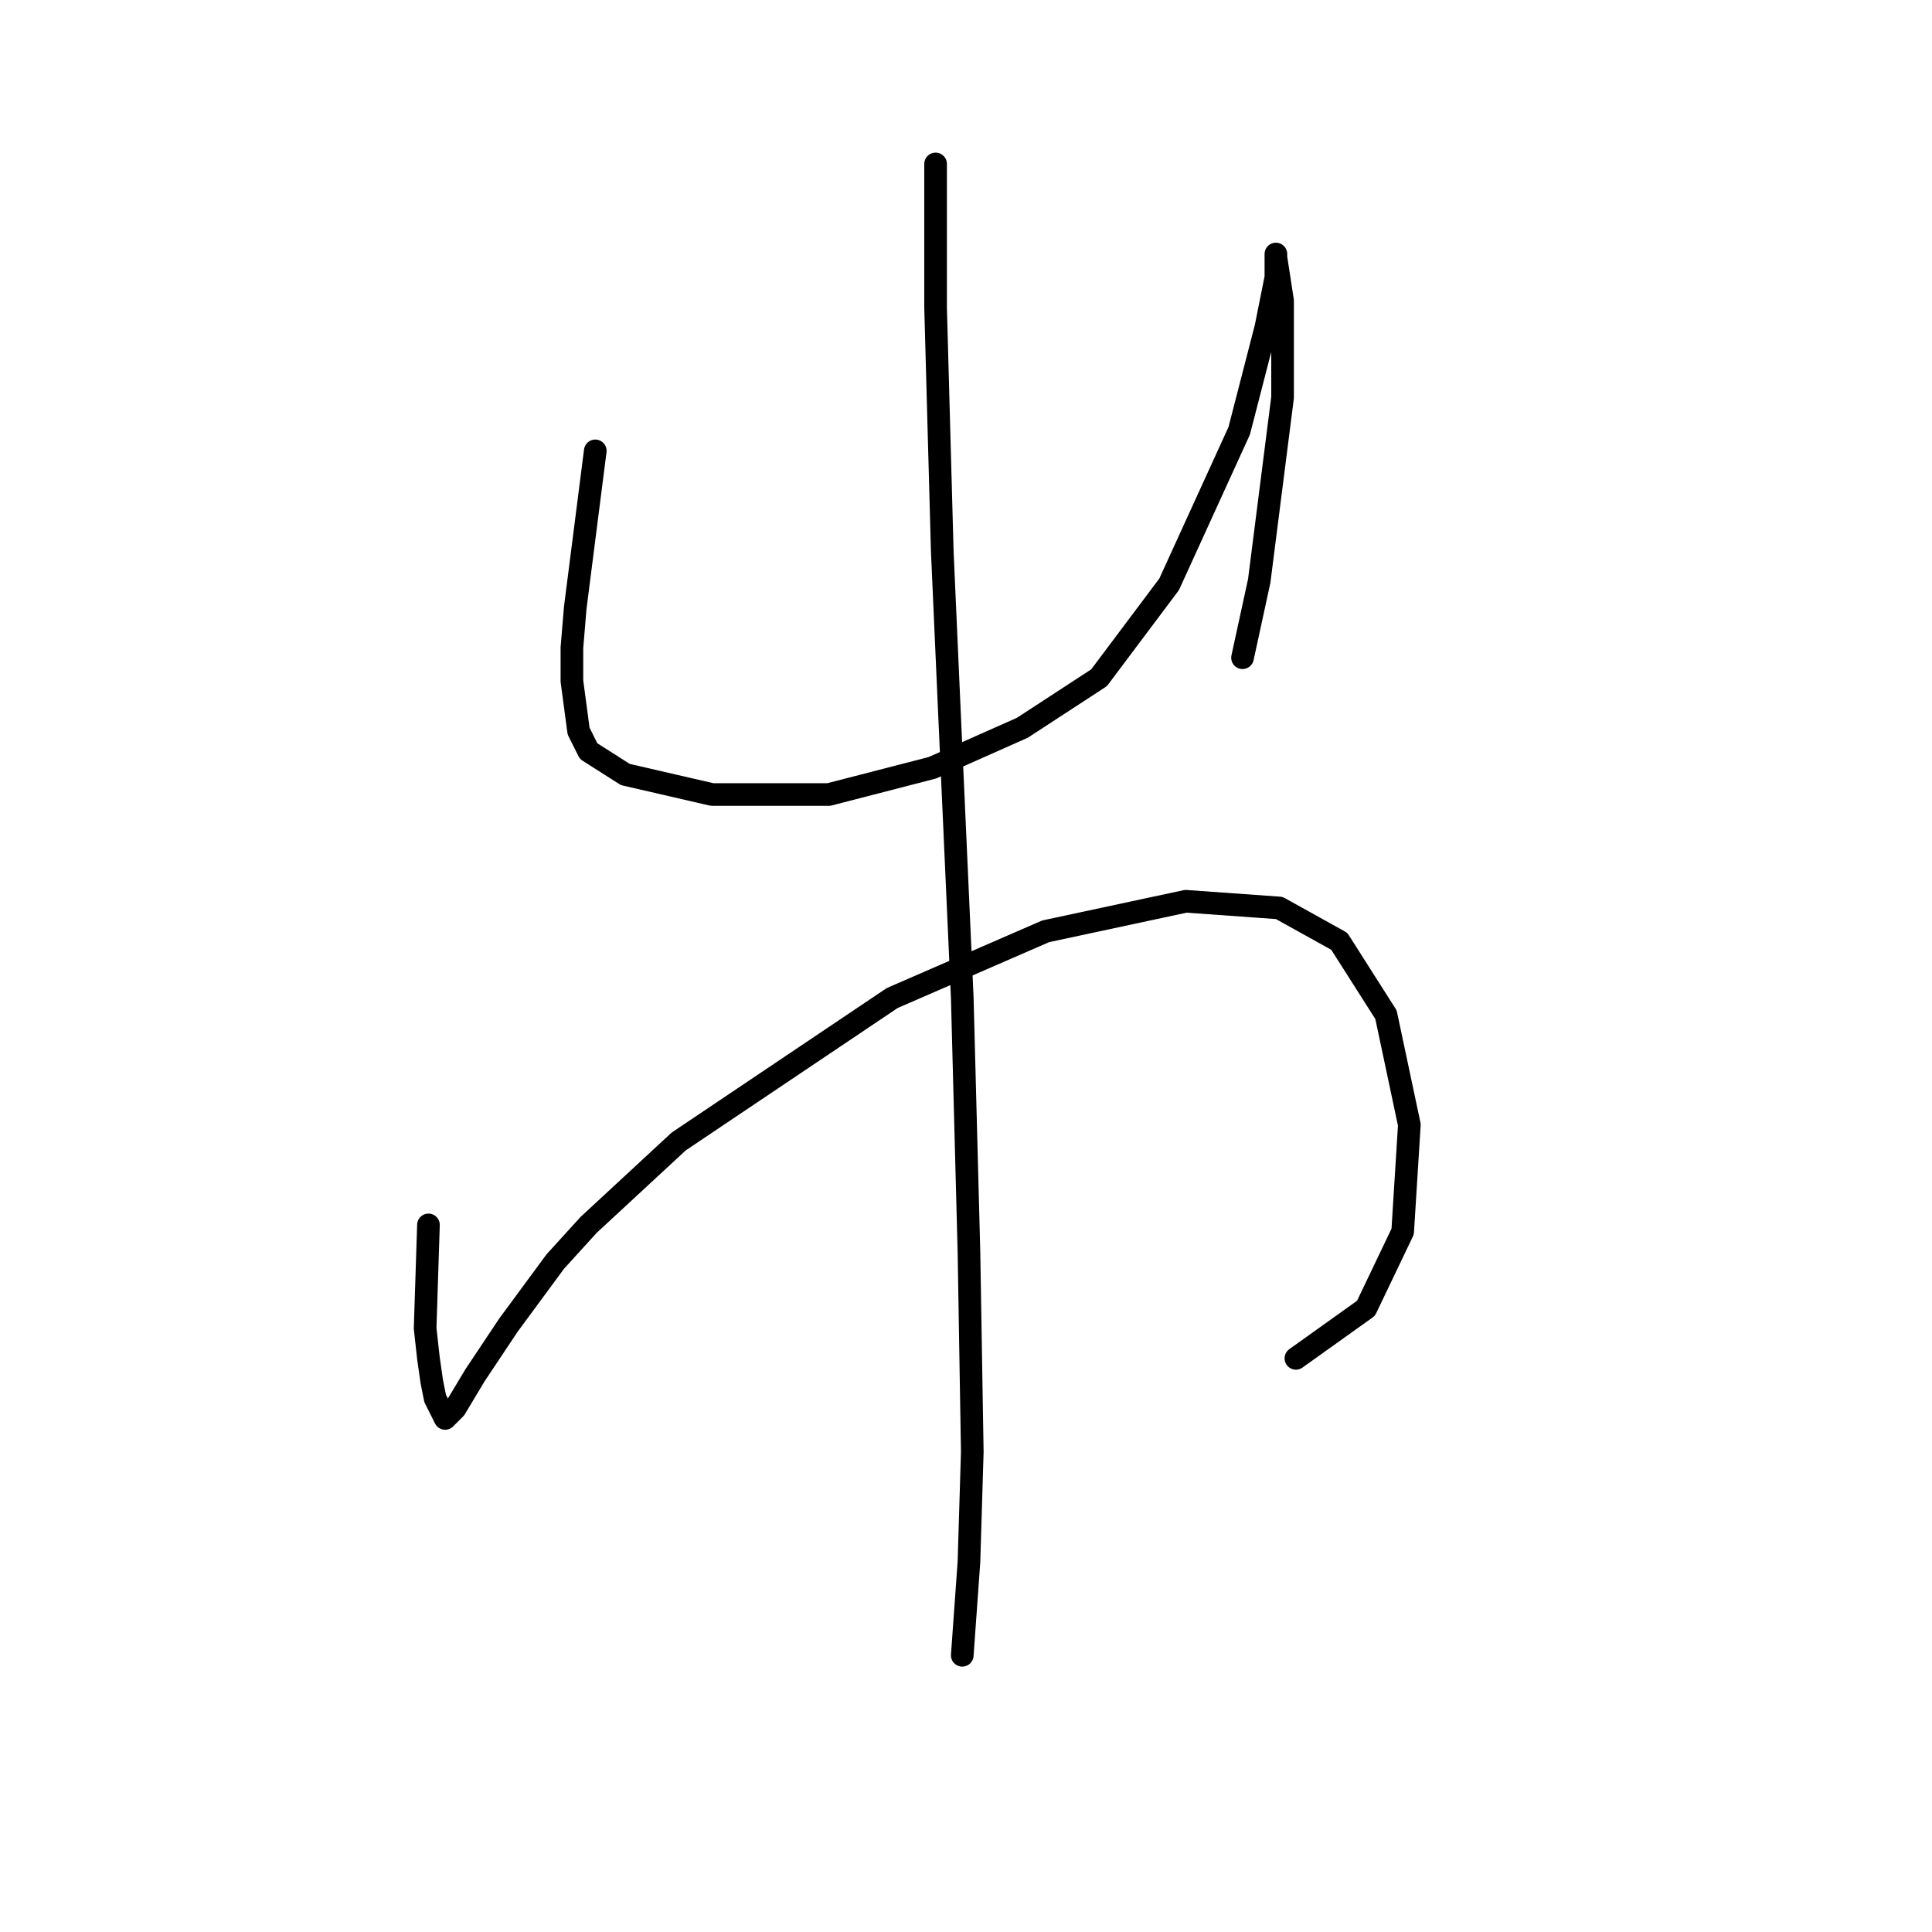 <?xml version="1.0" standalone="no"?>
    <svg width="256" height="256" xmlns="http://www.w3.org/2000/svg" version="1.1">
    <polyline stroke="black" stroke-width="3" stroke-linecap="round" fill="transparent" stroke-linejoin="round" points="78.877 59.742 76.224 80.52 75.782 85.825 75.782 90.246 76.667 96.877 77.993 99.529 82.856 102.624 94.35 105.277 109.823 105.277 123.528 101.74 135.464 96.435 145.632 89.804 154.916 77.425 164.2 57.089 167.736 43.385 169.063 36.753 169.063 34.101 169.063 33.659 169.063 34.101 169.947 39.848 169.947 52.668 166.852 76.983 164.642 87.151 164.642 87.151 " />
        <polyline stroke="black" stroke-width="3" stroke-linecap="round" fill="transparent" stroke-linejoin="round" points="56.773 162.306 56.331 176.01 56.773 179.989 57.215 183.084 57.657 185.294 58.983 187.947 60.309 186.62 62.962 182.2 67.383 175.568 73.572 167.169 77.993 162.306 89.929 151.254 118.223 132.244 138.559 123.402 157.126 119.423 169.505 120.308 177.462 124.728 183.651 134.454 186.746 149.043 185.862 163.19 180.999 173.358 171.715 179.989 171.715 179.989 " />
        <polyline stroke="black" stroke-width="3" stroke-linecap="round" fill="transparent" stroke-linejoin="round" points="123.97 21.722 123.97 40.732 124.854 73.004 125.738 92.898 127.506 132.244 128.391 165.842 128.833 192.368 128.391 206.956 127.506 219.335 127.506 219.335 " />
        </svg>